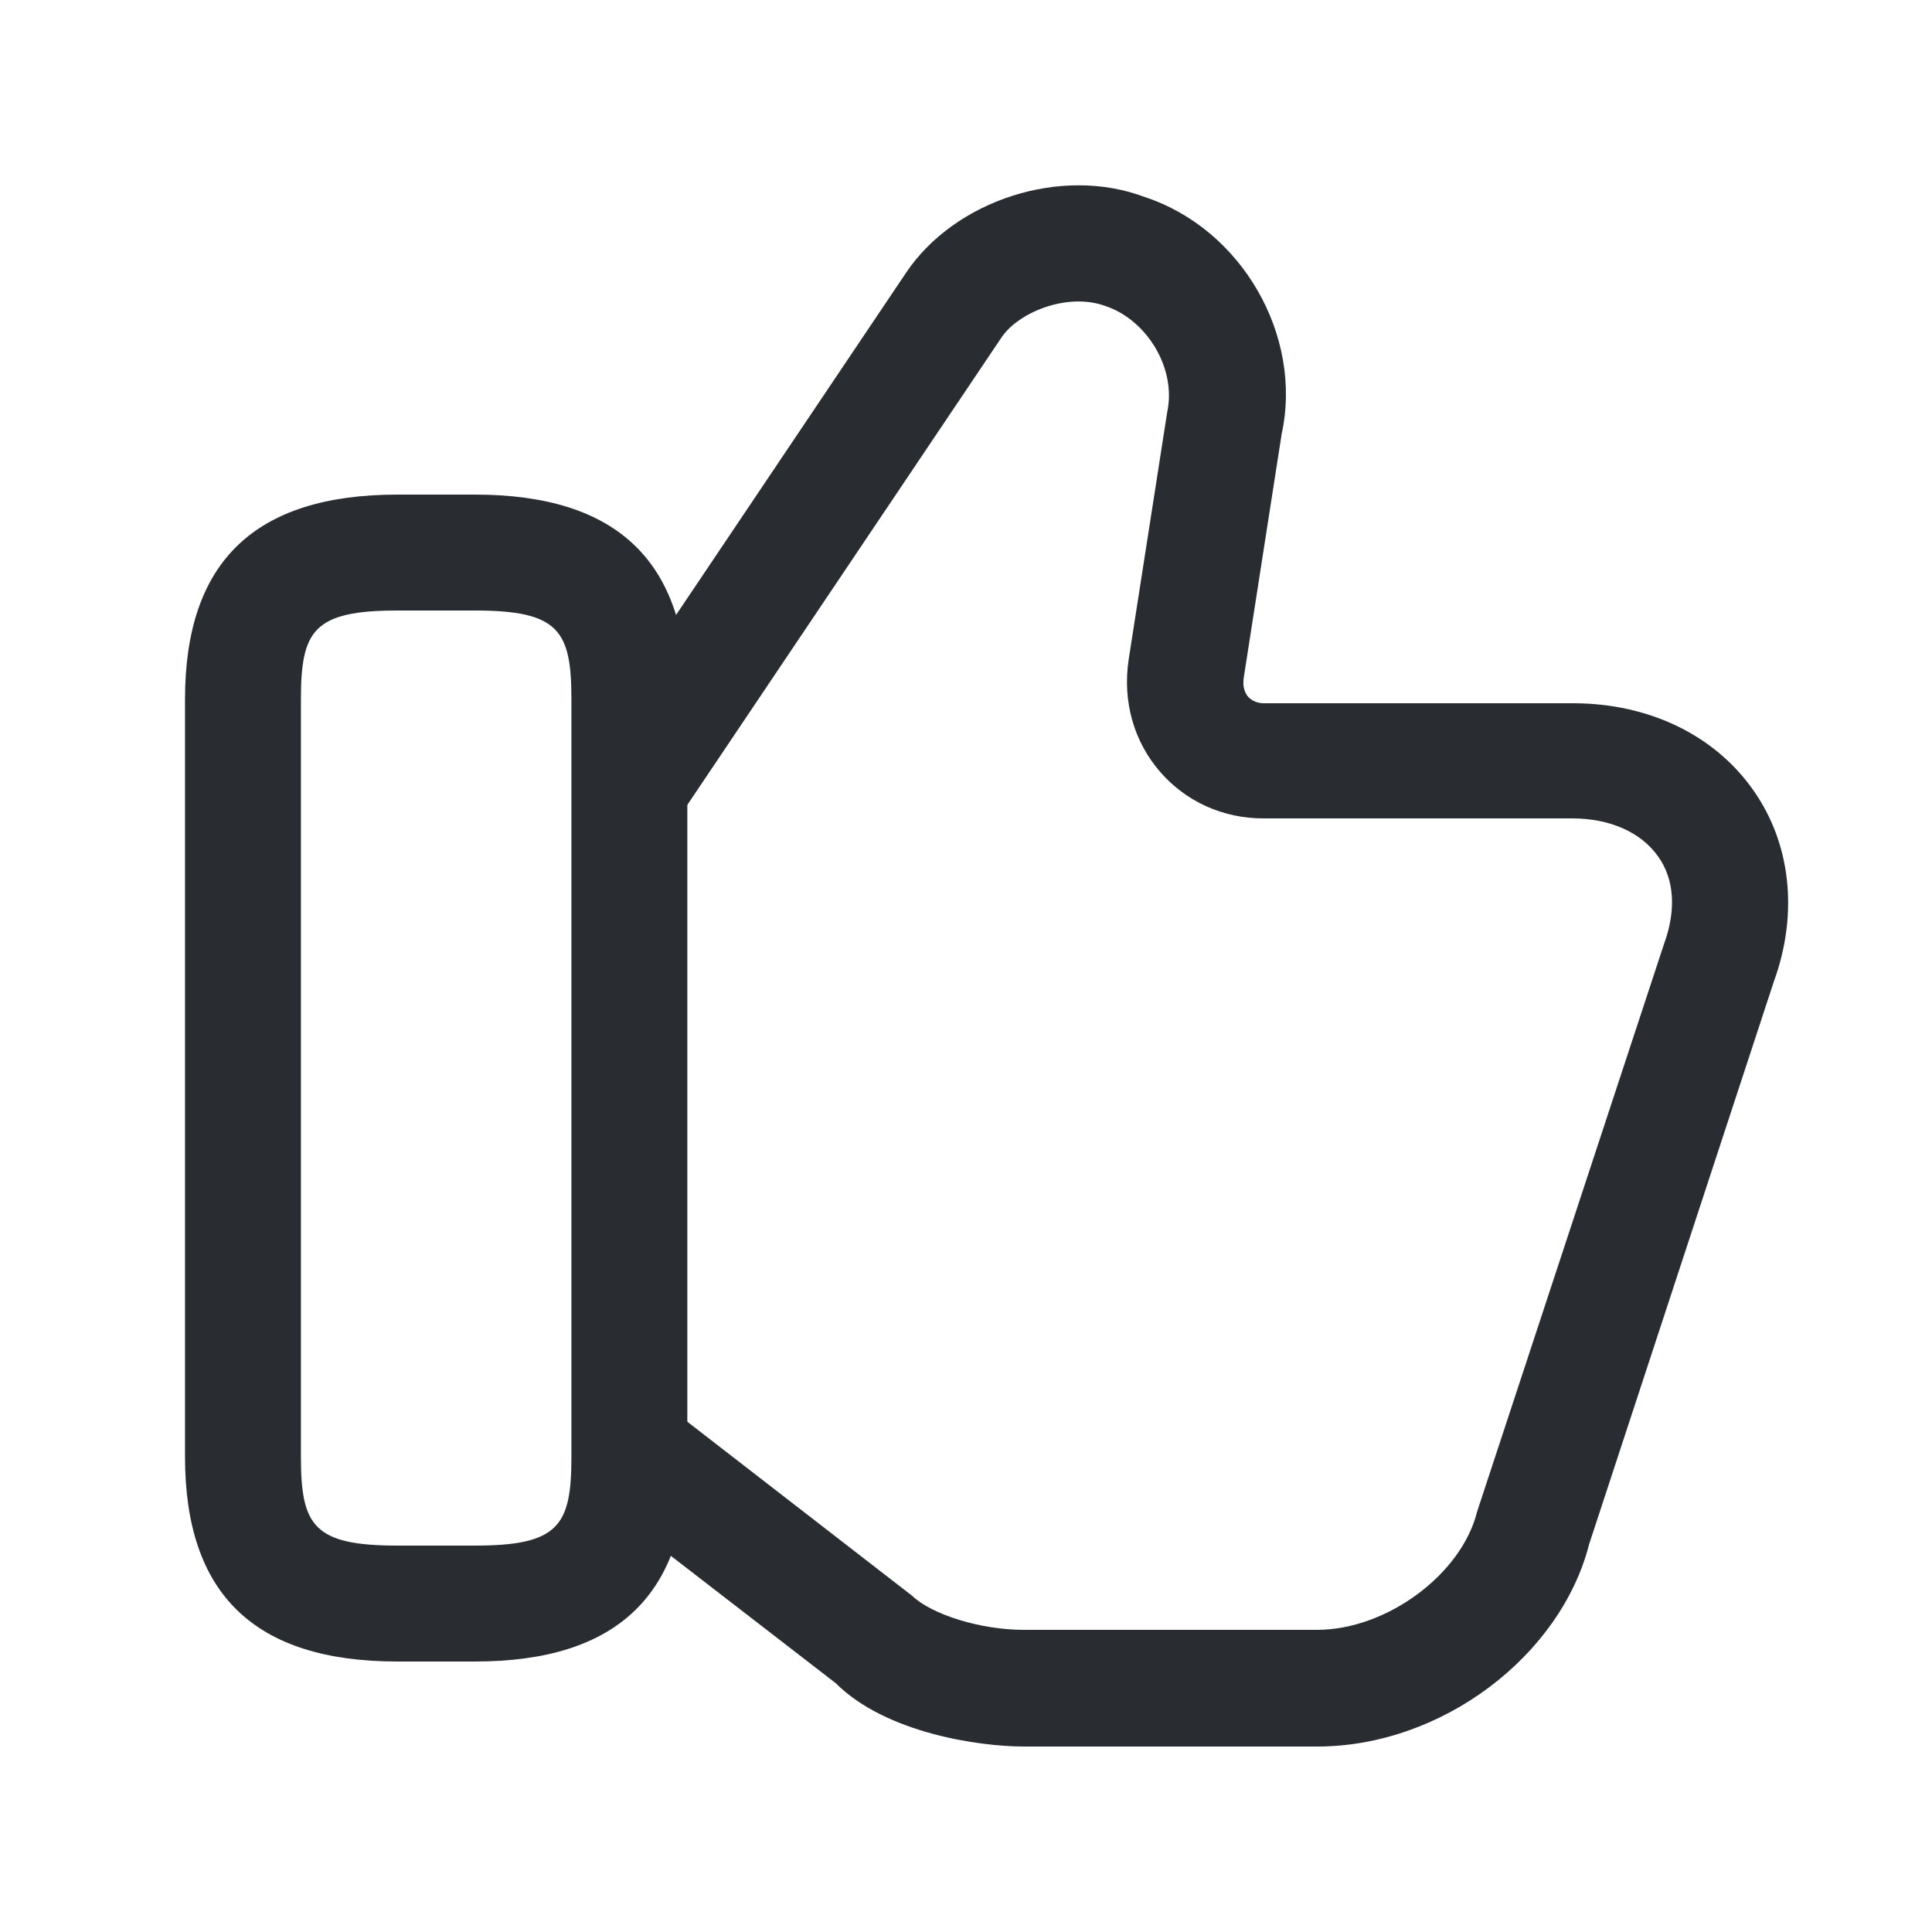 <svg width="25" height="25" viewBox="0 0 25 25" fill="none" xmlns="http://www.w3.org/2000/svg">
<path d="M17.044 22.6H13.244C12.684 22.6 11.464 22.43 10.814 21.78L7.784 19.44L8.704 18.25L11.804 20.65C12.054 20.89 12.684 21.09 13.244 21.09H17.044C17.944 21.09 18.914 20.37 19.114 19.56L21.534 12.21C21.694 11.77 21.664 11.37 21.454 11.08C21.234 10.77 20.834 10.59 20.344 10.59H16.344C15.824 10.59 15.344 10.37 15.014 9.99C14.674 9.6 14.524 9.08 14.604 8.54L15.104 5.33C15.224 4.77 14.844 4.14 14.304 3.96C13.814 3.78 13.184 4.04 12.964 4.36L8.864 10.46L7.624 9.63L11.724 3.53C12.354 2.59 13.734 2.14 14.814 2.55C16.064 2.96 16.864 4.34 16.584 5.62L16.094 8.77C16.084 8.84 16.084 8.94 16.154 9.02C16.204 9.07 16.274 9.1 16.354 9.1H20.354C21.334 9.1 22.184 9.51 22.684 10.22C23.174 10.91 23.274 11.82 22.954 12.7L20.564 19.98C20.194 21.43 18.654 22.6 17.044 22.6Z" fill="#292D32"/>
<path d="M6.144 21.5H5.144C3.294 21.5 2.394 20.63 2.394 18.85V9.05C2.394 7.27 3.294 6.4 5.144 6.4H6.144C7.994 6.4 8.894 7.27 8.894 9.05V18.85C8.894 20.63 7.994 21.5 6.144 21.5ZM5.144 7.9C4.054 7.9 3.894 8.16 3.894 9.05V18.85C3.894 19.74 4.054 20 5.144 20H6.144C7.234 20 7.394 19.74 7.394 18.85V9.05C7.394 8.16 7.234 7.9 6.144 7.9H5.144Z" fill="#292D32"/>
</svg>

